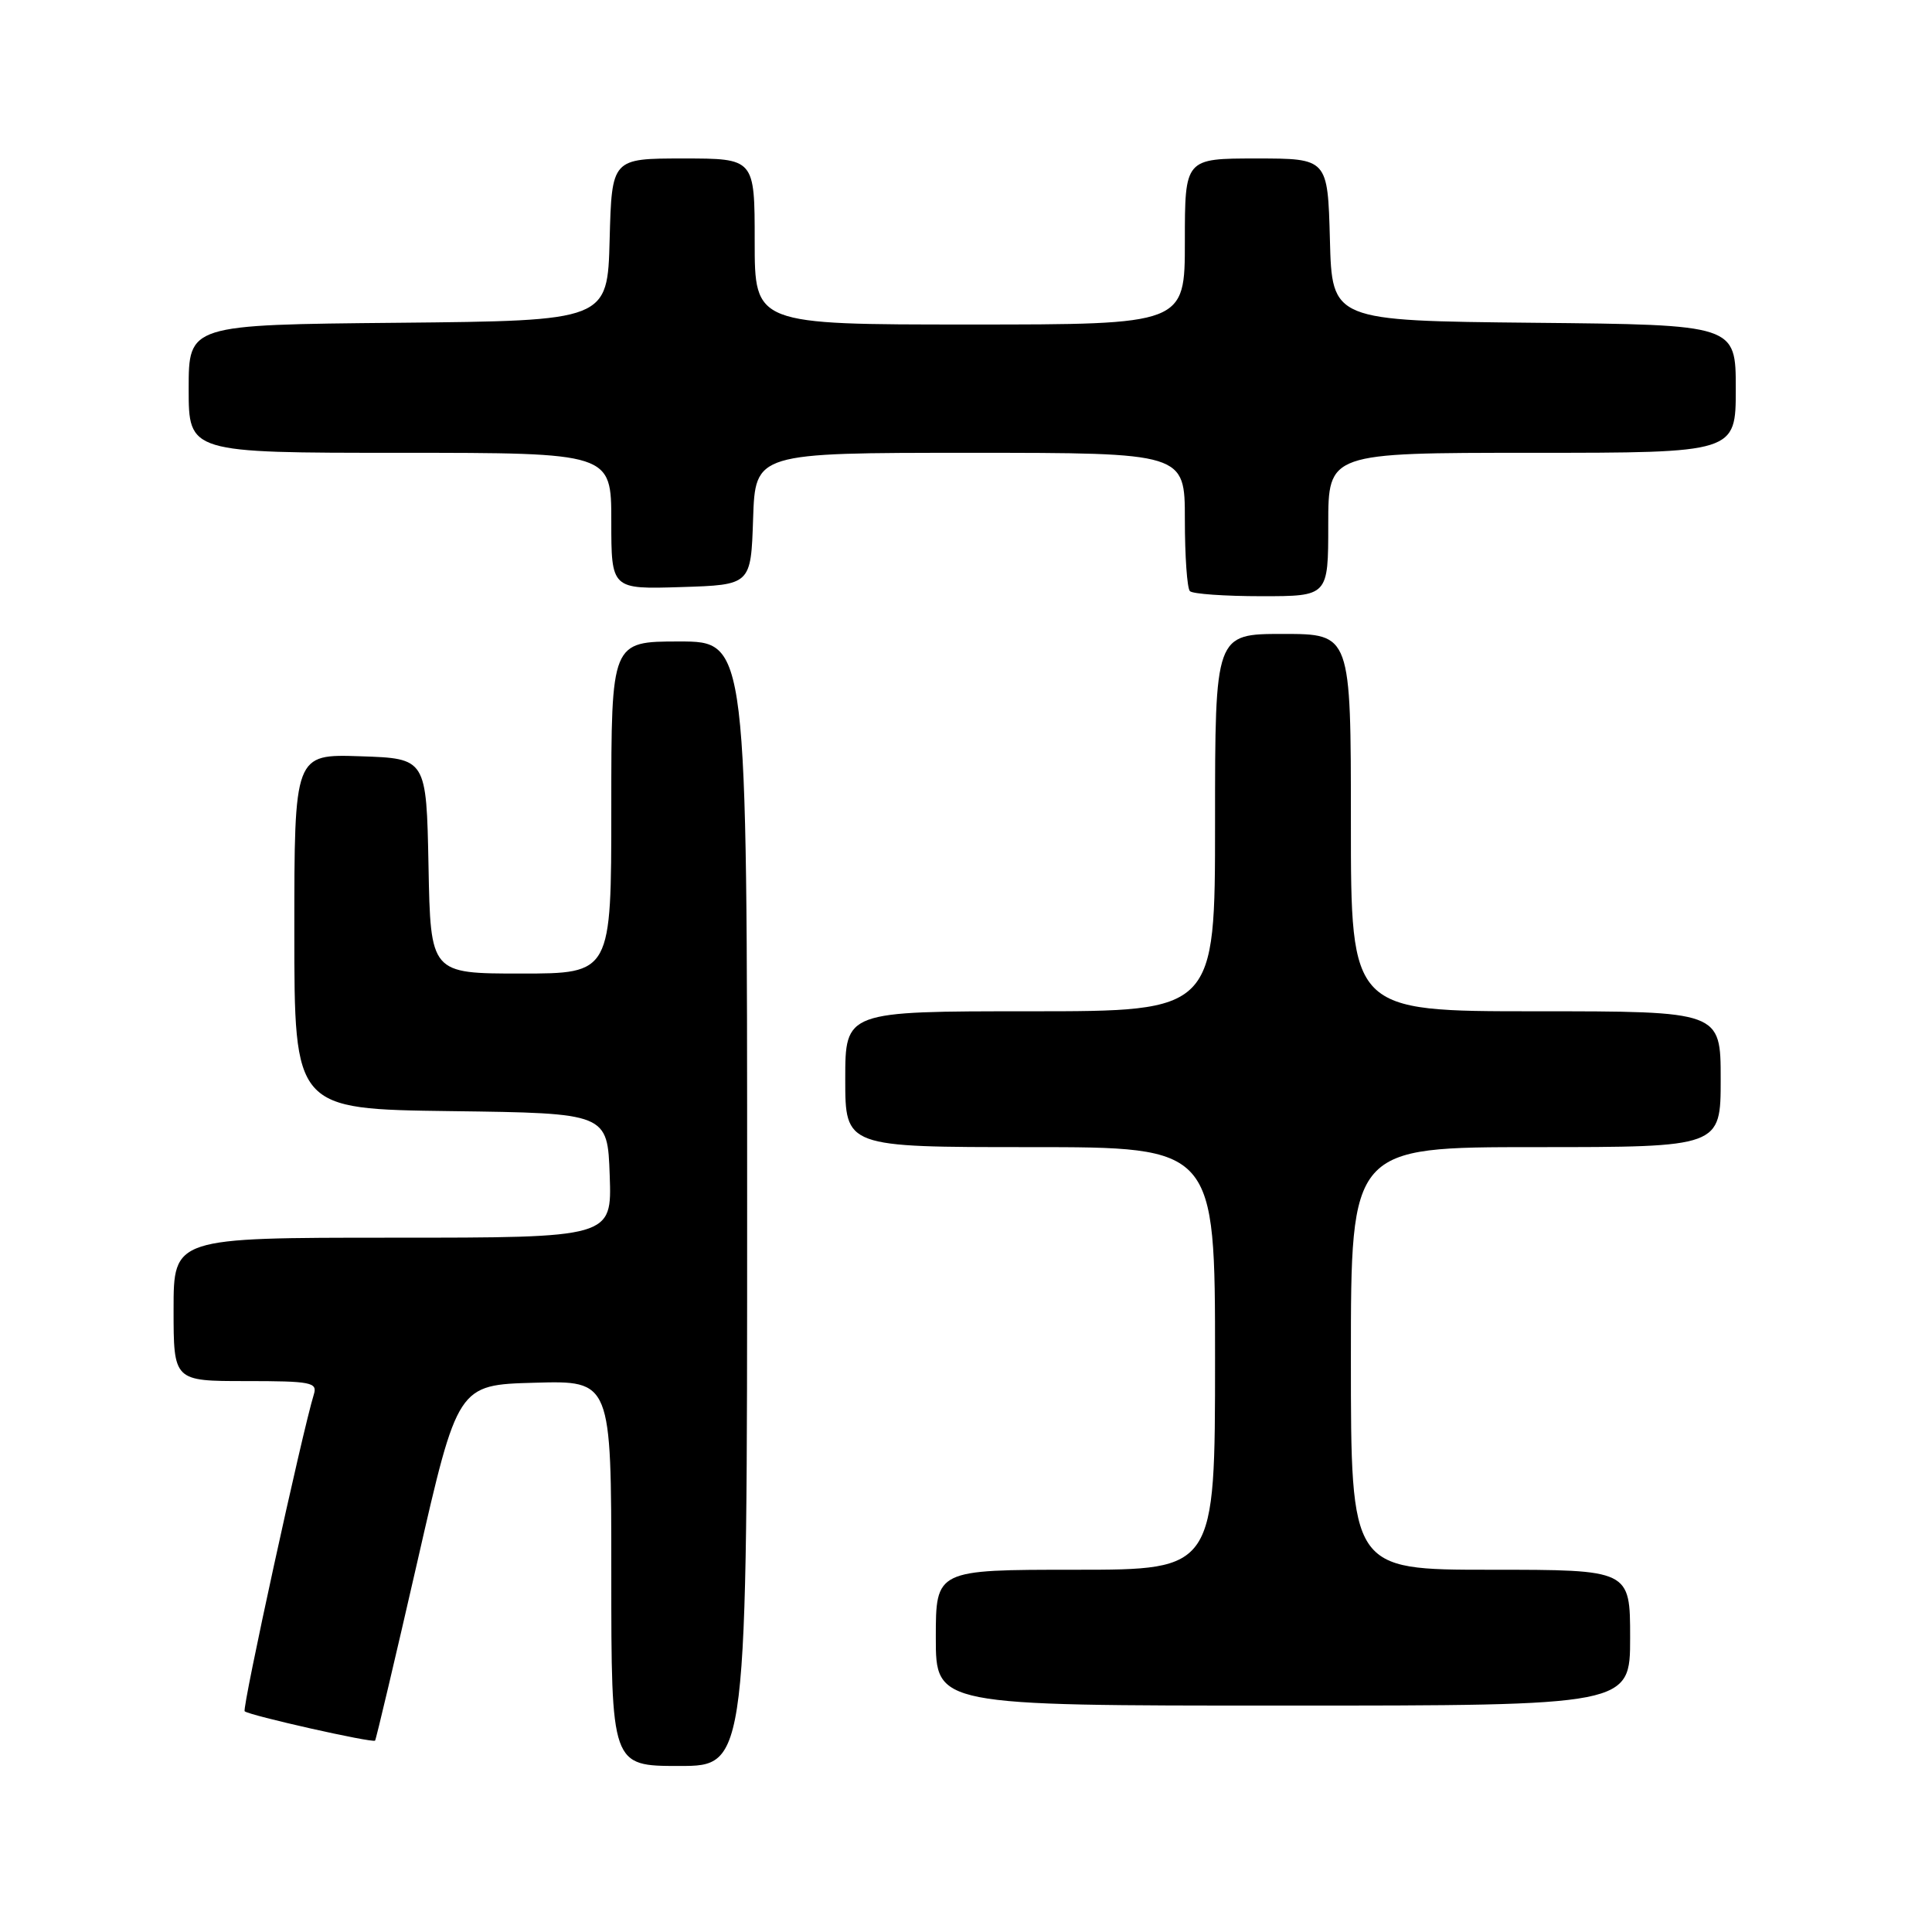 <?xml version="1.0" encoding="UTF-8" standalone="no"?>
<!DOCTYPE svg PUBLIC "-//W3C//DTD SVG 1.1//EN" "http://www.w3.org/Graphics/SVG/1.1/DTD/svg11.dtd" >
<svg xmlns="http://www.w3.org/2000/svg" xmlns:xlink="http://www.w3.org/1999/xlink" version="1.1" viewBox="0 0 256 256">
 <g >
 <path fill="currentColor"
d=" M 99.00 159.50 C 99.00 85.00 99.00 85.00 90.00 85.00 C 81.00 85.00 81.00 85.00 81.00 107.00 C 81.00 129.00 81.00 129.00 69.03 129.00 C 57.05 129.00 57.05 129.00 56.78 114.75 C 56.50 100.50 56.50 100.50 47.75 100.21 C 39.00 99.92 39.00 99.92 39.00 123.44 C 39.00 146.96 39.00 146.96 59.75 147.23 C 80.50 147.50 80.50 147.50 80.79 155.75 C 81.08 164.00 81.08 164.00 52.04 164.00 C 23.00 164.00 23.00 164.00 23.00 173.50 C 23.00 183.00 23.00 183.00 32.57 183.00 C 41.22 183.00 42.08 183.17 41.59 184.75 C 40.05 189.73 32.05 226.38 32.42 226.75 C 32.95 227.29 49.36 230.98 49.70 230.64 C 49.83 230.50 52.35 219.84 55.30 206.94 C 60.65 183.50 60.65 183.50 70.83 183.22 C 81.00 182.93 81.00 182.93 81.00 208.47 C 81.00 234.00 81.00 234.00 90.00 234.00 C 99.00 234.00 99.00 234.00 99.00 159.50 Z  M 216.00 217.00 C 216.00 208.00 216.00 208.00 197.50 208.00 C 179.00 208.00 179.00 208.00 179.00 180.00 C 179.00 152.00 179.00 152.00 203.50 152.00 C 228.00 152.00 228.00 152.00 228.00 143.00 C 228.00 134.00 228.00 134.00 203.50 134.00 C 179.00 134.00 179.00 134.00 179.00 109.00 C 179.00 84.00 179.00 84.00 170.00 84.00 C 161.00 84.00 161.00 84.00 161.00 109.00 C 161.00 134.00 161.00 134.00 136.50 134.00 C 112.00 134.00 112.00 134.00 112.00 143.00 C 112.00 152.00 112.00 152.00 136.50 152.00 C 161.00 152.00 161.00 152.00 161.00 180.00 C 161.00 208.00 161.00 208.00 142.50 208.00 C 124.00 208.00 124.00 208.00 124.00 217.00 C 124.00 226.00 124.00 226.00 170.00 226.00 C 216.00 226.00 216.00 226.00 216.00 217.00 Z  M 176.00 69.50 C 176.00 60.00 176.00 60.00 203.00 60.00 C 230.00 60.00 230.00 60.00 230.00 51.52 C 230.00 43.03 230.00 43.03 203.25 42.77 C 176.50 42.50 176.50 42.50 176.22 31.75 C 175.93 21.00 175.93 21.00 166.47 21.00 C 157.00 21.00 157.00 21.00 157.00 32.00 C 157.00 43.00 157.00 43.00 128.50 43.00 C 100.00 43.00 100.00 43.00 100.00 32.00 C 100.00 21.00 100.00 21.00 90.53 21.00 C 81.07 21.00 81.07 21.00 80.78 31.75 C 80.50 42.50 80.50 42.50 52.75 42.77 C 25.00 43.03 25.00 43.03 25.00 51.52 C 25.00 60.00 25.00 60.00 53.00 60.00 C 81.00 60.00 81.00 60.00 81.00 69.04 C 81.00 78.08 81.00 78.08 90.25 77.79 C 99.50 77.50 99.50 77.50 99.79 68.75 C 100.08 60.00 100.08 60.00 128.54 60.00 C 157.00 60.00 157.00 60.00 157.00 68.83 C 157.00 73.69 157.30 77.97 157.67 78.33 C 158.03 78.70 162.31 79.00 167.17 79.00 C 176.00 79.00 176.00 79.00 176.00 69.50 Z "/>
</g>
</svg>